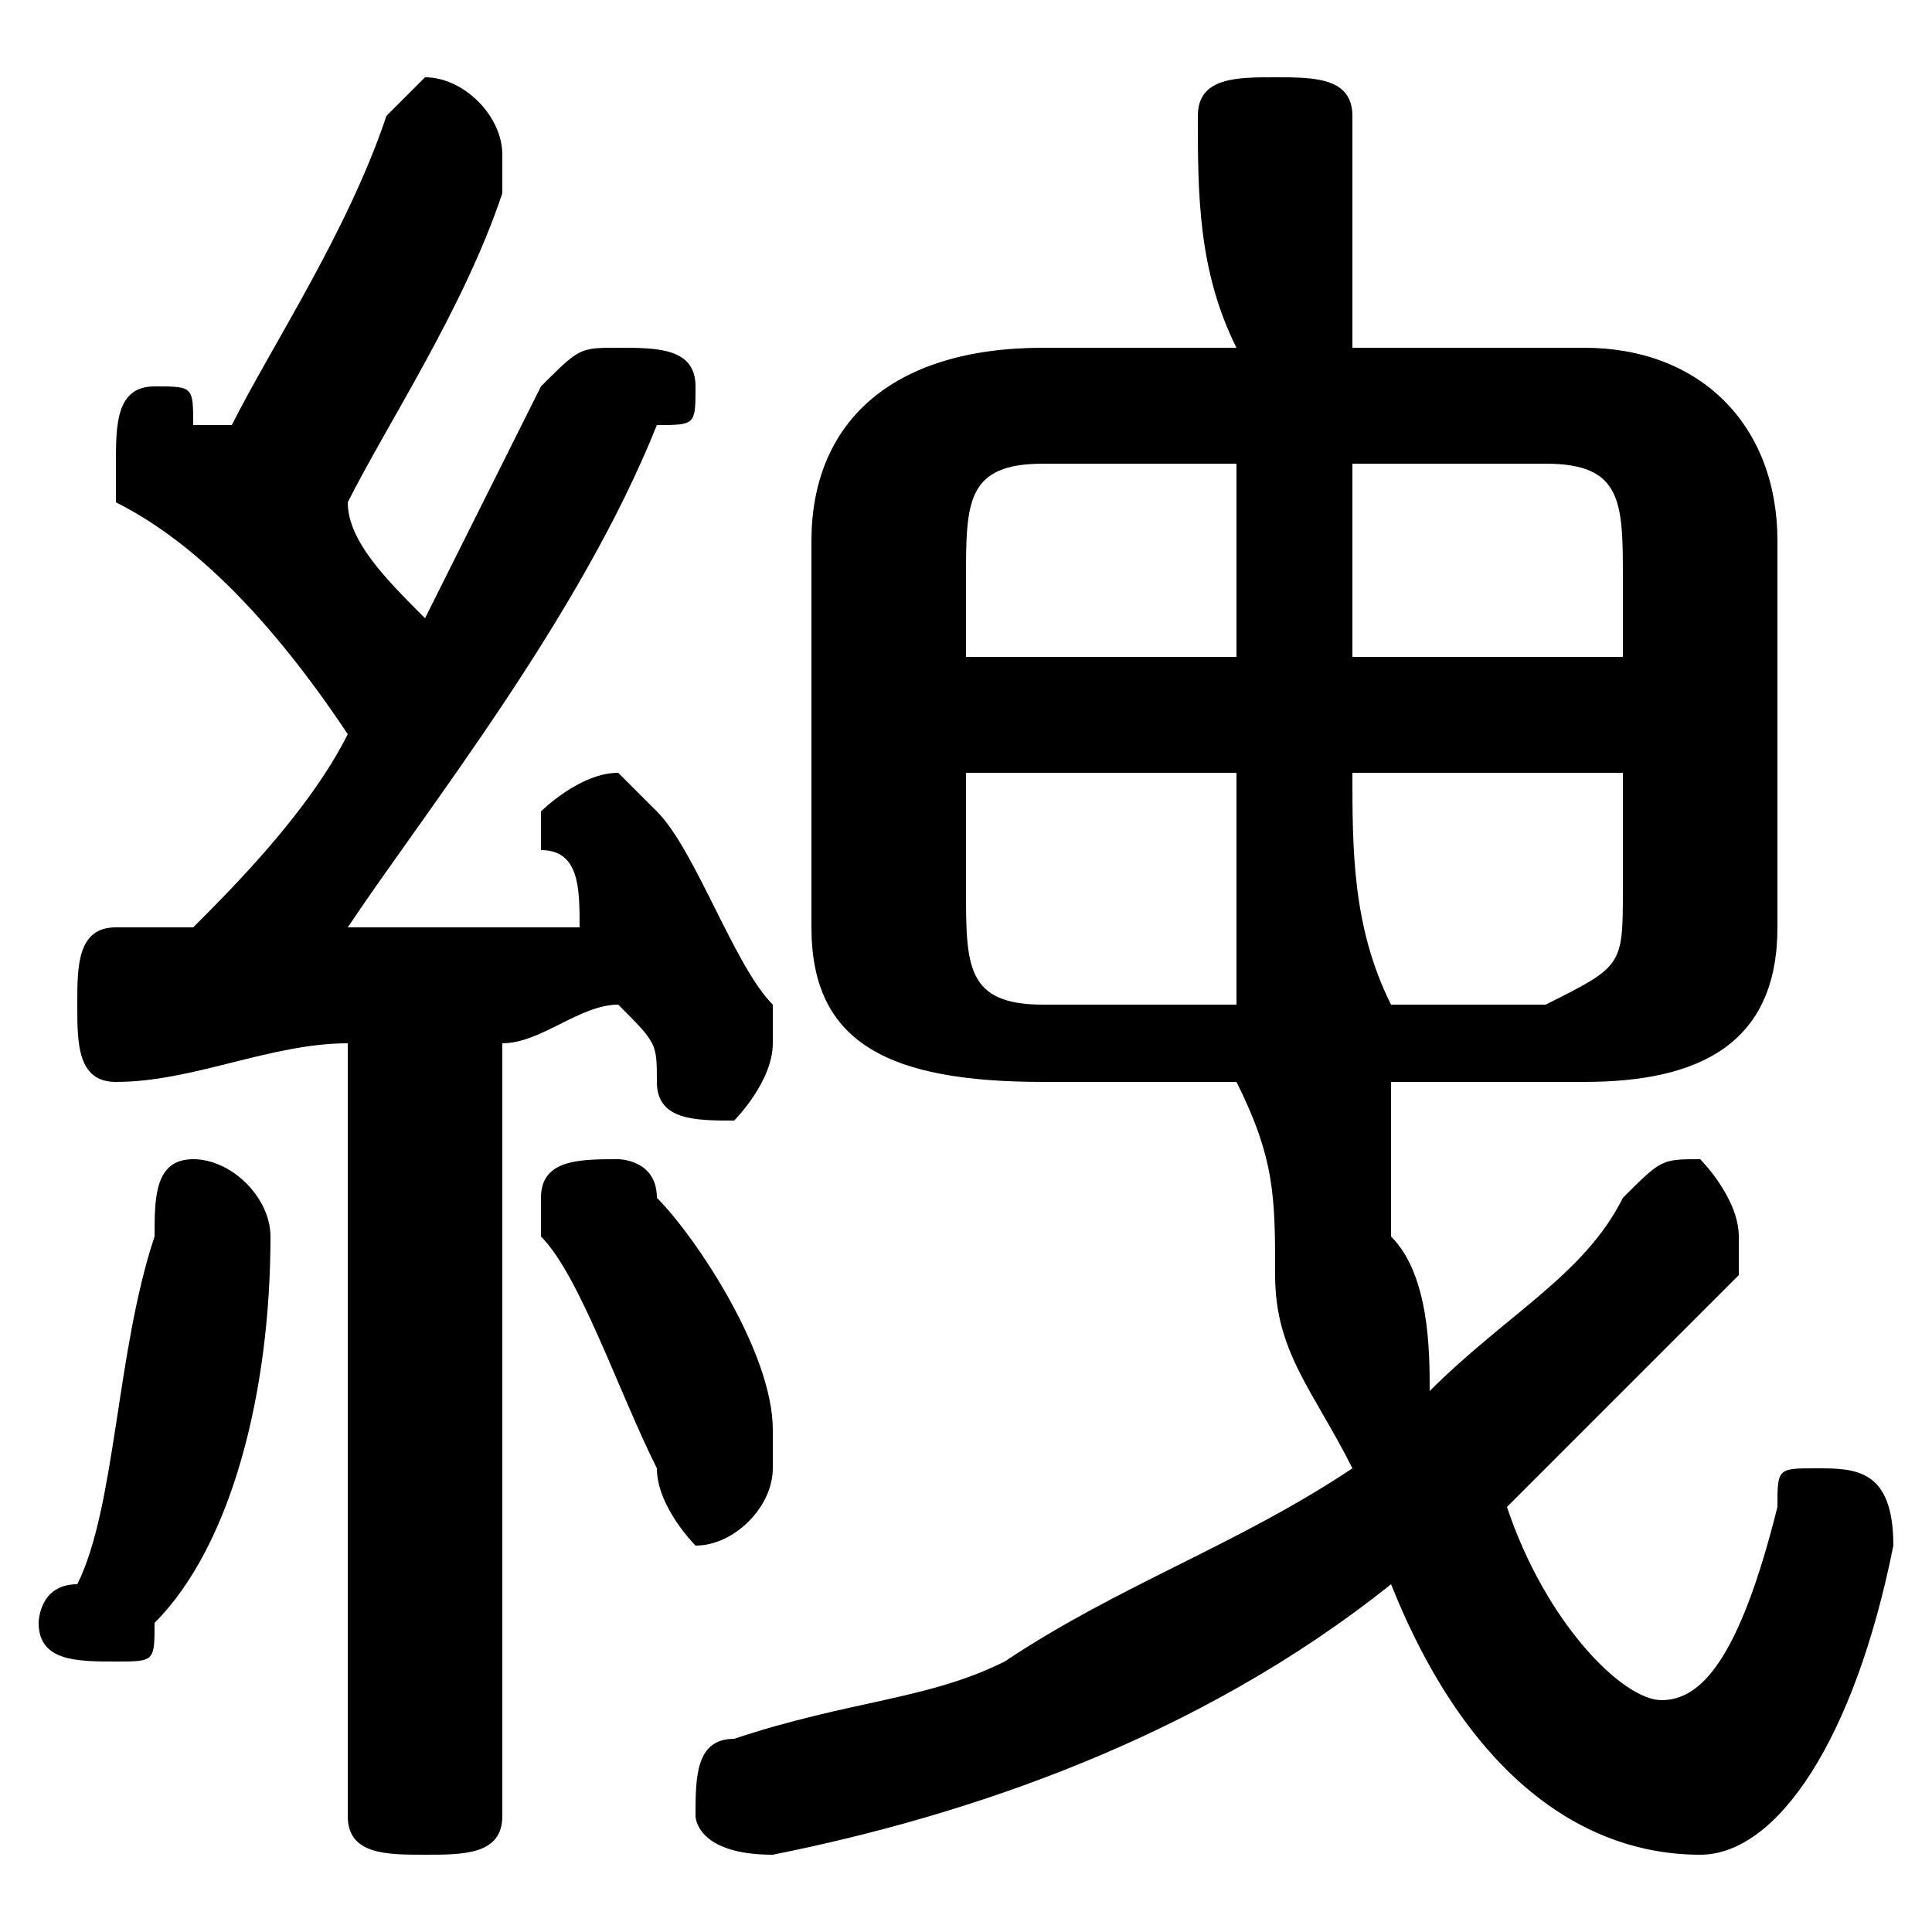 <svg xmlns="http://www.w3.org/2000/svg" viewBox="0 -44.0 50.0 50.0">
    <rect x="0" y="-44.0" width="50.0" height="50.0" fill="#808080" stroke="none"/>
    <g transform="scale(1, -1)">
        <!-- ボディの枠 -->
        <rect x="0" y="-6.0" width="50.0" height="50.0"
            stroke="white" fill="white"/>
        <!-- グリフ座標系の原点 -->
        <circle cx="0" cy="0" r="5" fill="white"/>
        <!-- グリフのアウトライン -->
        <g style="fill:black;stroke:#000000;stroke-width:0;stroke-linecap:round;stroke-linejoin:round;">
        <path d="M 32.0 16.0 C 33.0 14.0 33.0 13.0 33.0 11.0 C 33.0 9.0 34.0 8.0 35.0 6.0 C 32.0 4.0 29.0 3.0 26.0 1.0 C 24.0 0.0 22.0 -0.0 19.0 -1.0 C 18.0 -1.0 18.0 -2.0 18.0 -3.0 C 18.0 -3.0 18.0 -4.0 20.0 -4.0 C 25.0 -3.0 31.0 -1.0 36.0 3.0 C 38.0 -2.0 41.0 -4.0 44.0 -4.0 C 46.0 -4.0 48.0 -1.0 49.0 4.0 C 49.0 6.0 48.0 6.0 47.0 6.0 C 46.0 6.0 46.0 6.0 46.0 5.0 C 45.0 1.0 44.0 0.0 43.0 0.0 C 42.0 0.0 40.0 2.0 39.0 5.0 C 41.0 7.0 43.0 9.0 45.0 11.0 C 45.0 11.0 45.0 12.0 45.0 12.0 C 45.0 13.0 44.0 14.0 44.0 14.0 C 43.0 14.0 43.0 14.0 42.0 13.0 C 41.0 11.0 39.0 10.0 37.0 8.0 C 37.0 9.0 37.0 11.0 36.0 12.0 C 36.0 13.0 36.0 14.0 36.0 16.0 L 41.0 16.0 C 44.0 16.0 46.0 17.0 46.0 20.0 L 46.0 30.0 C 46.0 33.0 44.0 35.0 41.0 35.0 L 35.0 35.0 C 35.0 36.0 35.0 38.0 35.0 41.0 C 35.0 42.0 34.0 42.0 33.0 42.0 C 32.0 42.0 31.0 42.0 31.0 41.0 C 31.0 39.0 31.0 37.0 32.0 35.0 L 27.0 35.0 C 23.0 35.0 21.0 33.0 21.0 30.0 L 21.0 20.0 C 21.0 17.0 23.0 16.0 27.0 16.0 Z M 27.0 18.0 C 25.0 18.0 25.0 19.0 25.0 21.0 L 25.0 24.0 L 32.0 24.0 C 32.0 22.0 32.0 20.0 32.0 18.0 Z M 36.0 18.0 C 35.0 20.0 35.0 22.0 35.0 24.0 L 42.0 24.0 L 42.0 21.0 C 42.0 19.0 42.0 19.0 40.0 18.0 Z M 42.0 27.0 L 35.0 27.0 C 35.0 28.0 35.0 30.0 35.0 32.0 L 40.0 32.0 C 42.0 32.0 42.0 31.0 42.0 29.0 Z M 32.0 32.0 C 32.0 30.0 32.0 28.0 32.0 27.0 L 25.0 27.0 L 25.0 29.0 C 25.0 31.0 25.0 32.0 27.0 32.0 Z M 9.0 -3.0 C 9.0 -4.0 10.0 -4.0 11.0 -4.0 C 12.0 -4.0 13.0 -4.0 13.0 -3.0 L 13.0 17.0 C 14.0 17.0 15.0 18.0 16.0 18.0 C 17.0 17.0 17.0 17.0 17.0 16.0 C 17.0 15.0 18.0 15.0 19.0 15.0 C 19.0 15.0 20.0 16.0 20.0 17.0 C 20.0 17.0 20.0 17.0 20.0 18.0 C 19.0 19.0 18.0 22.0 17.0 23.0 C 16.0 24.0 16.0 24.0 16.0 24.0 C 15.0 24.0 14.0 23.0 14.0 23.0 C 14.0 22.0 14.0 22.0 14.0 22.0 C 15.0 22.0 15.0 21.0 15.0 20.0 C 13.0 20.0 11.0 20.0 9.0 20.0 C 11.0 23.0 15.0 28.0 17.0 33.0 C 18.0 33.0 18.0 33.0 18.0 34.0 C 18.0 35.0 17.0 35.0 16.0 35.0 C 15.0 35.0 15.0 35.0 14.0 34.0 C 13.0 32.0 12.0 30.0 11.0 28.0 C 10.0 29.0 9.0 30.0 9.0 31.0 C 10.0 33.0 12.0 36.0 13.0 39.0 C 13.0 40.0 13.0 40.0 13.0 40.0 C 13.0 41.0 12.0 42.0 11.0 42.0 C 11.0 42.0 10.0 41.0 10.0 41.0 C 9.0 38.0 7.0 35.0 6.0 33.0 C 6.0 33.0 6.0 33.0 5.0 33.0 C 5.0 34.0 5.0 34.0 4.0 34.0 C 3.0 34.0 3.0 33.0 3.0 32.0 C 3.0 32.0 3.0 32.0 3.0 31.0 C 5.0 30.0 7.0 28.0 9.0 25.0 C 8.0 23.0 6.0 21.0 5.0 20.0 C 4.0 20.0 4.0 20.0 3.0 20.0 C 2.0 20.0 2.0 19.0 2.0 18.0 C 2.0 17.0 2.0 16.0 3.0 16.0 C 5.0 16.0 7.0 17.0 9.0 17.0 Z M 17.0 13.0 C 17.0 14.0 16.0 14.0 16.0 14.0 C 15.0 14.0 14.0 14.0 14.0 13.0 C 14.0 13.0 14.0 12.0 14.0 12.0 C 15.0 11.0 16.0 8.0 17.0 6.0 C 17.0 5.0 18.0 4.0 18.0 4.0 C 19.0 4.0 20.0 5.0 20.0 6.0 C 20.0 6.0 20.0 7.0 20.0 7.0 C 20.0 9.0 18.0 12.0 17.0 13.0 Z M 4.0 12.0 C 3.0 9.0 3.0 5.0 2.0 3.0 C 1.0 3.0 1.0 2.0 1.0 2.0 C 1.0 1.0 2.0 1.0 3.0 1.0 C 4.0 1.0 4.0 1.0 4.0 2.0 C 6.0 4.0 7.0 8.0 7.0 12.0 C 7.0 13.0 6.0 14.0 5.0 14.0 C 4.0 14.0 4.0 13.0 4.0 12.0 Z"/>
    </g>
    </g>
</svg>
